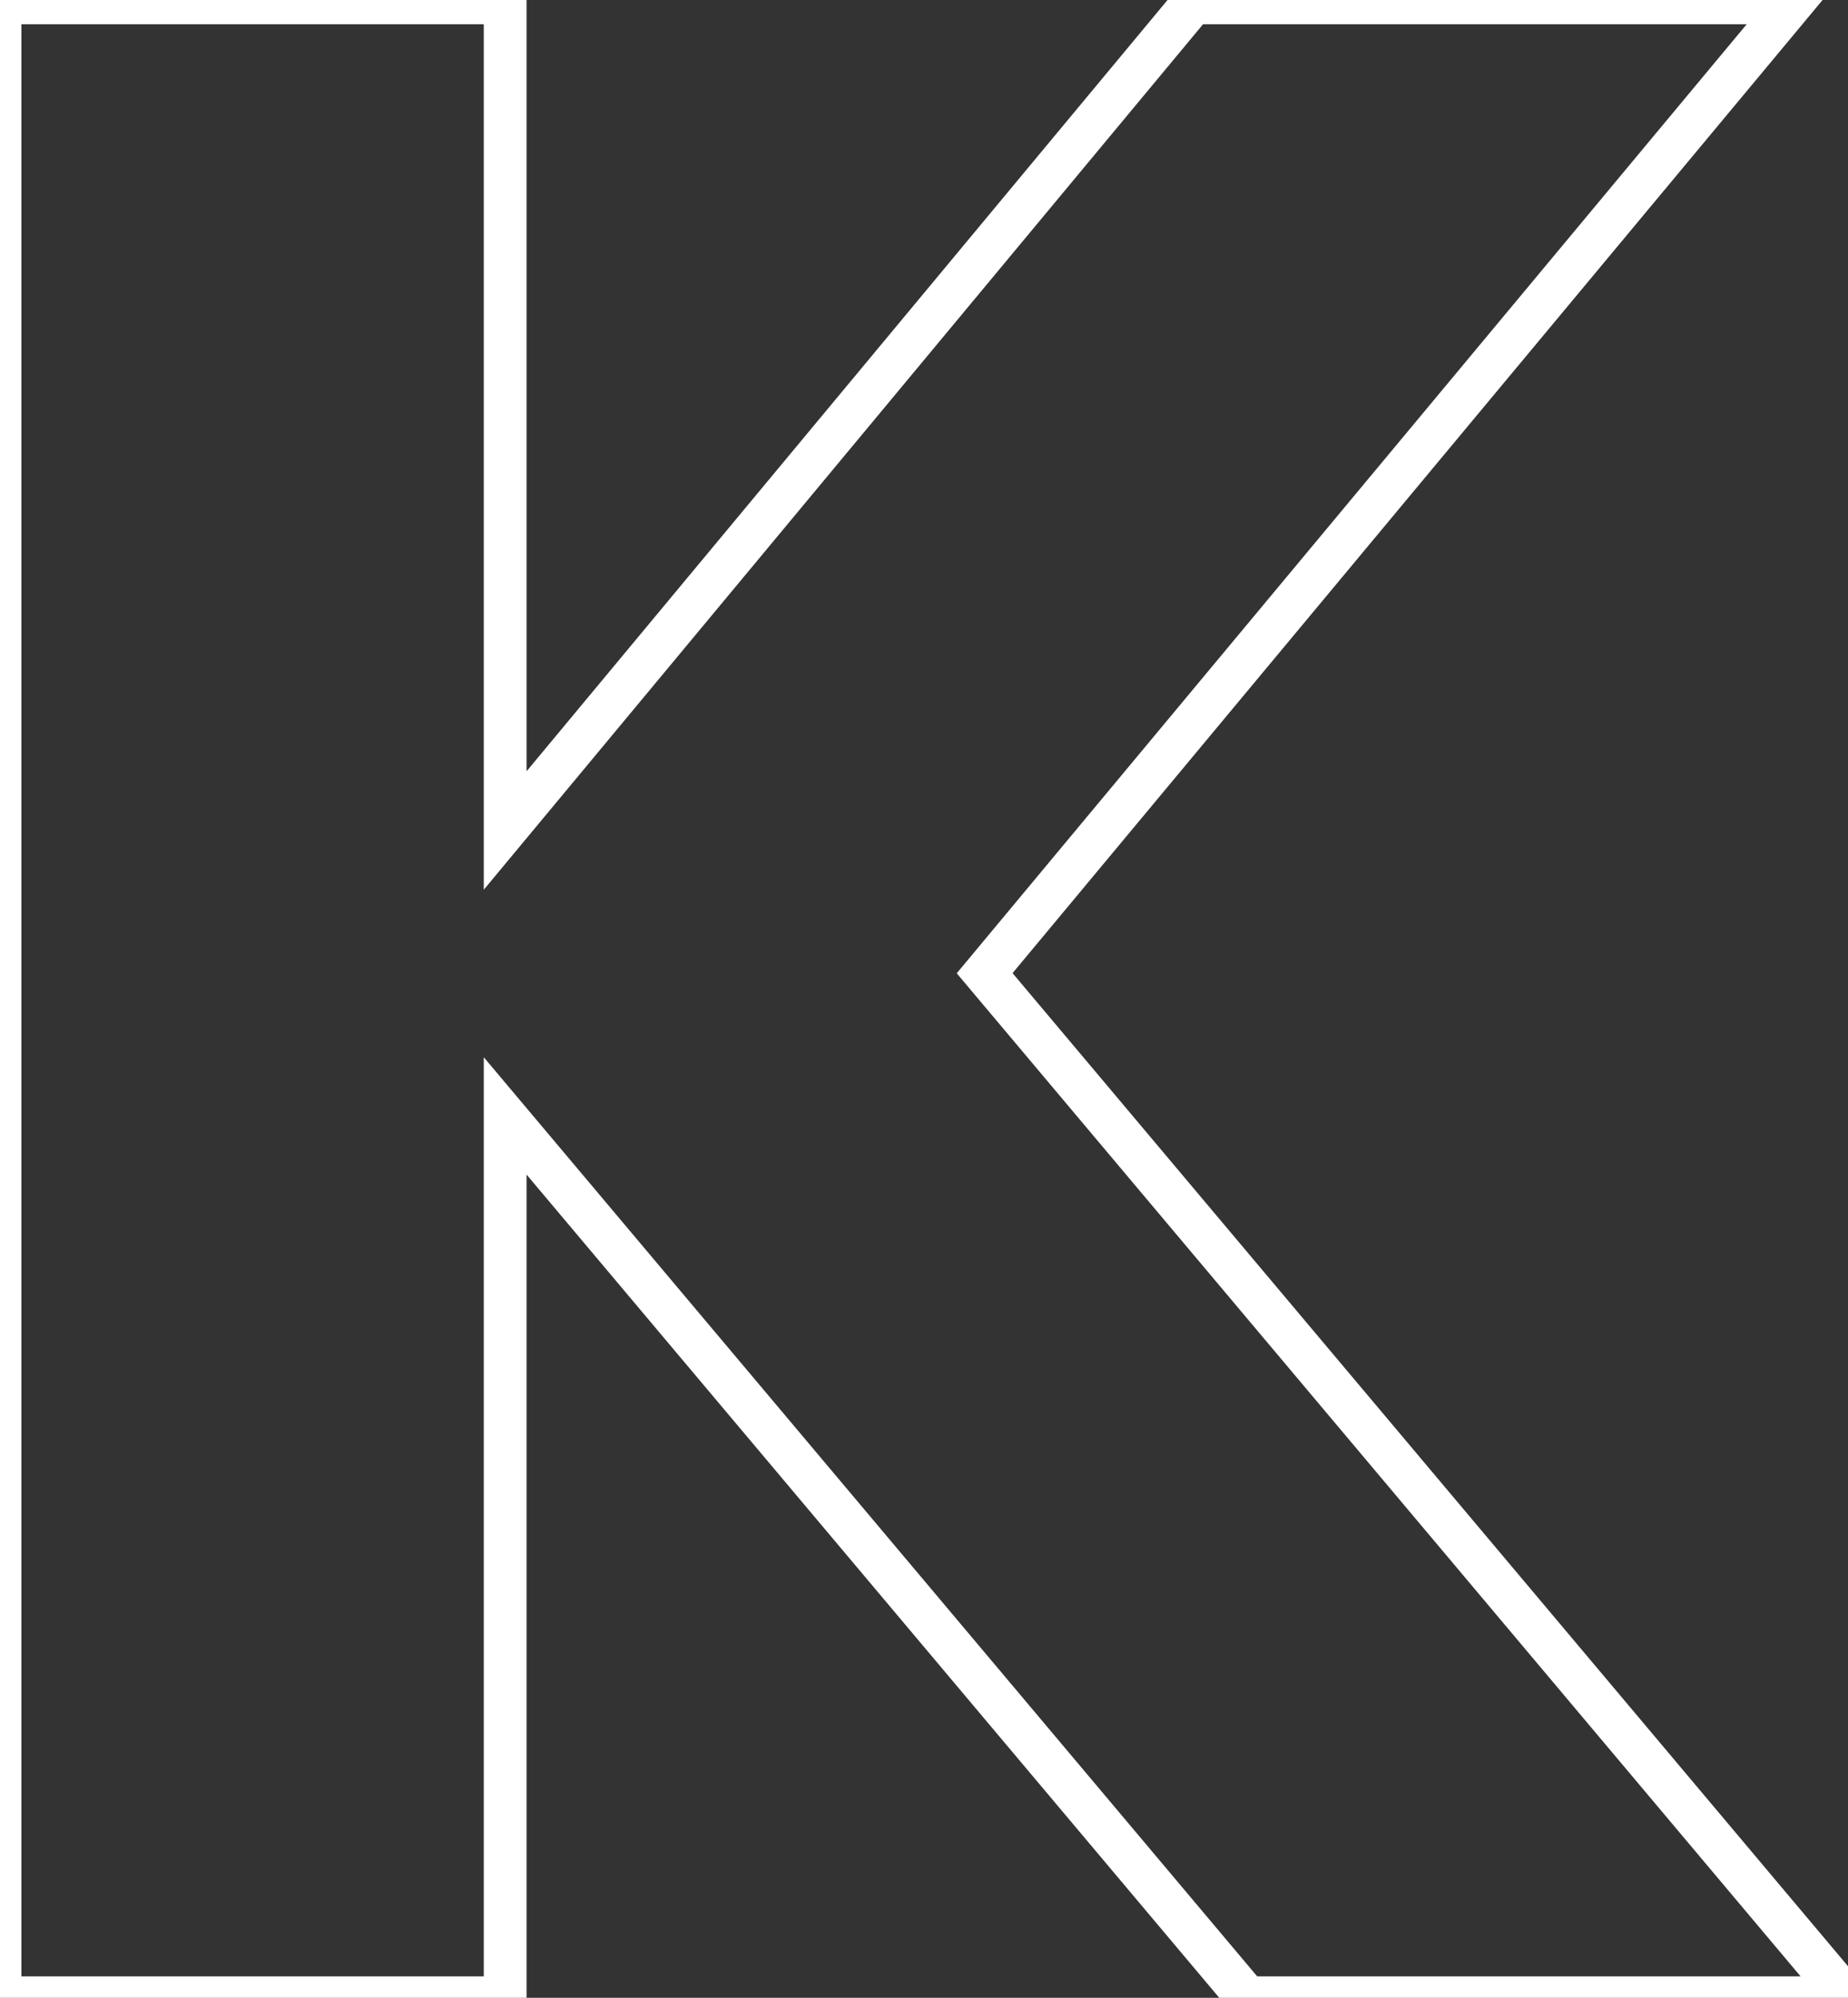 <svg width="259" height="280" viewBox="0 0 259 280" fill="none" xmlns="http://www.w3.org/2000/svg">
<rect x="0" y="0" width="259" height="280" fill="#333333" stroke="none"/>
<path d="M0 0.4V-2.6H-3V0.4H0ZM70.8 0.4H73.8V-2.6H70.8V0.4ZM70.8 116.4H67.8V124.704L73.107 118.317L70.8 116.4ZM167.2 0.4V-2.6H165.792L164.893 -1.517L167.2 0.4ZM251.2 0.4L253.506 2.319L257.6 -2.6H251.2V0.4ZM138 136.4L135.694 134.481L134.088 136.41L135.704 138.331L138 136.4ZM258.8 280V283H265.244L261.096 278.069L258.8 280ZM174.8 280L172.505 281.932L173.404 283H174.8V280ZM70.8 156.4L73.096 154.469L67.8 148.175V156.4H70.8ZM70.8 280V283H73.8V280H70.8ZM0 280H-3V283H0V280ZM0 3.4H70.8V-2.6H0V3.4ZM67.8 0.4V116.4H73.8V0.4H67.8ZM73.107 118.317L169.507 2.317L164.893 -1.517L68.493 114.483L73.107 118.317ZM167.2 3.4H251.2V-2.6H167.2V3.4ZM248.894 -1.519L135.694 134.481L140.306 138.319L253.506 2.319L248.894 -1.519ZM135.704 138.331L256.504 281.931L261.096 278.069L140.296 134.469L135.704 138.331ZM258.8 277H174.8V283H258.8V277ZM177.096 278.068L73.096 154.469L68.504 158.331L172.505 281.932L177.096 278.068ZM67.8 156.4V280H73.8V156.4H67.8ZM70.8 277H0V283H70.8V277ZM3 280V0.4H-3V280H3Z" fill="white"/>
</svg>

